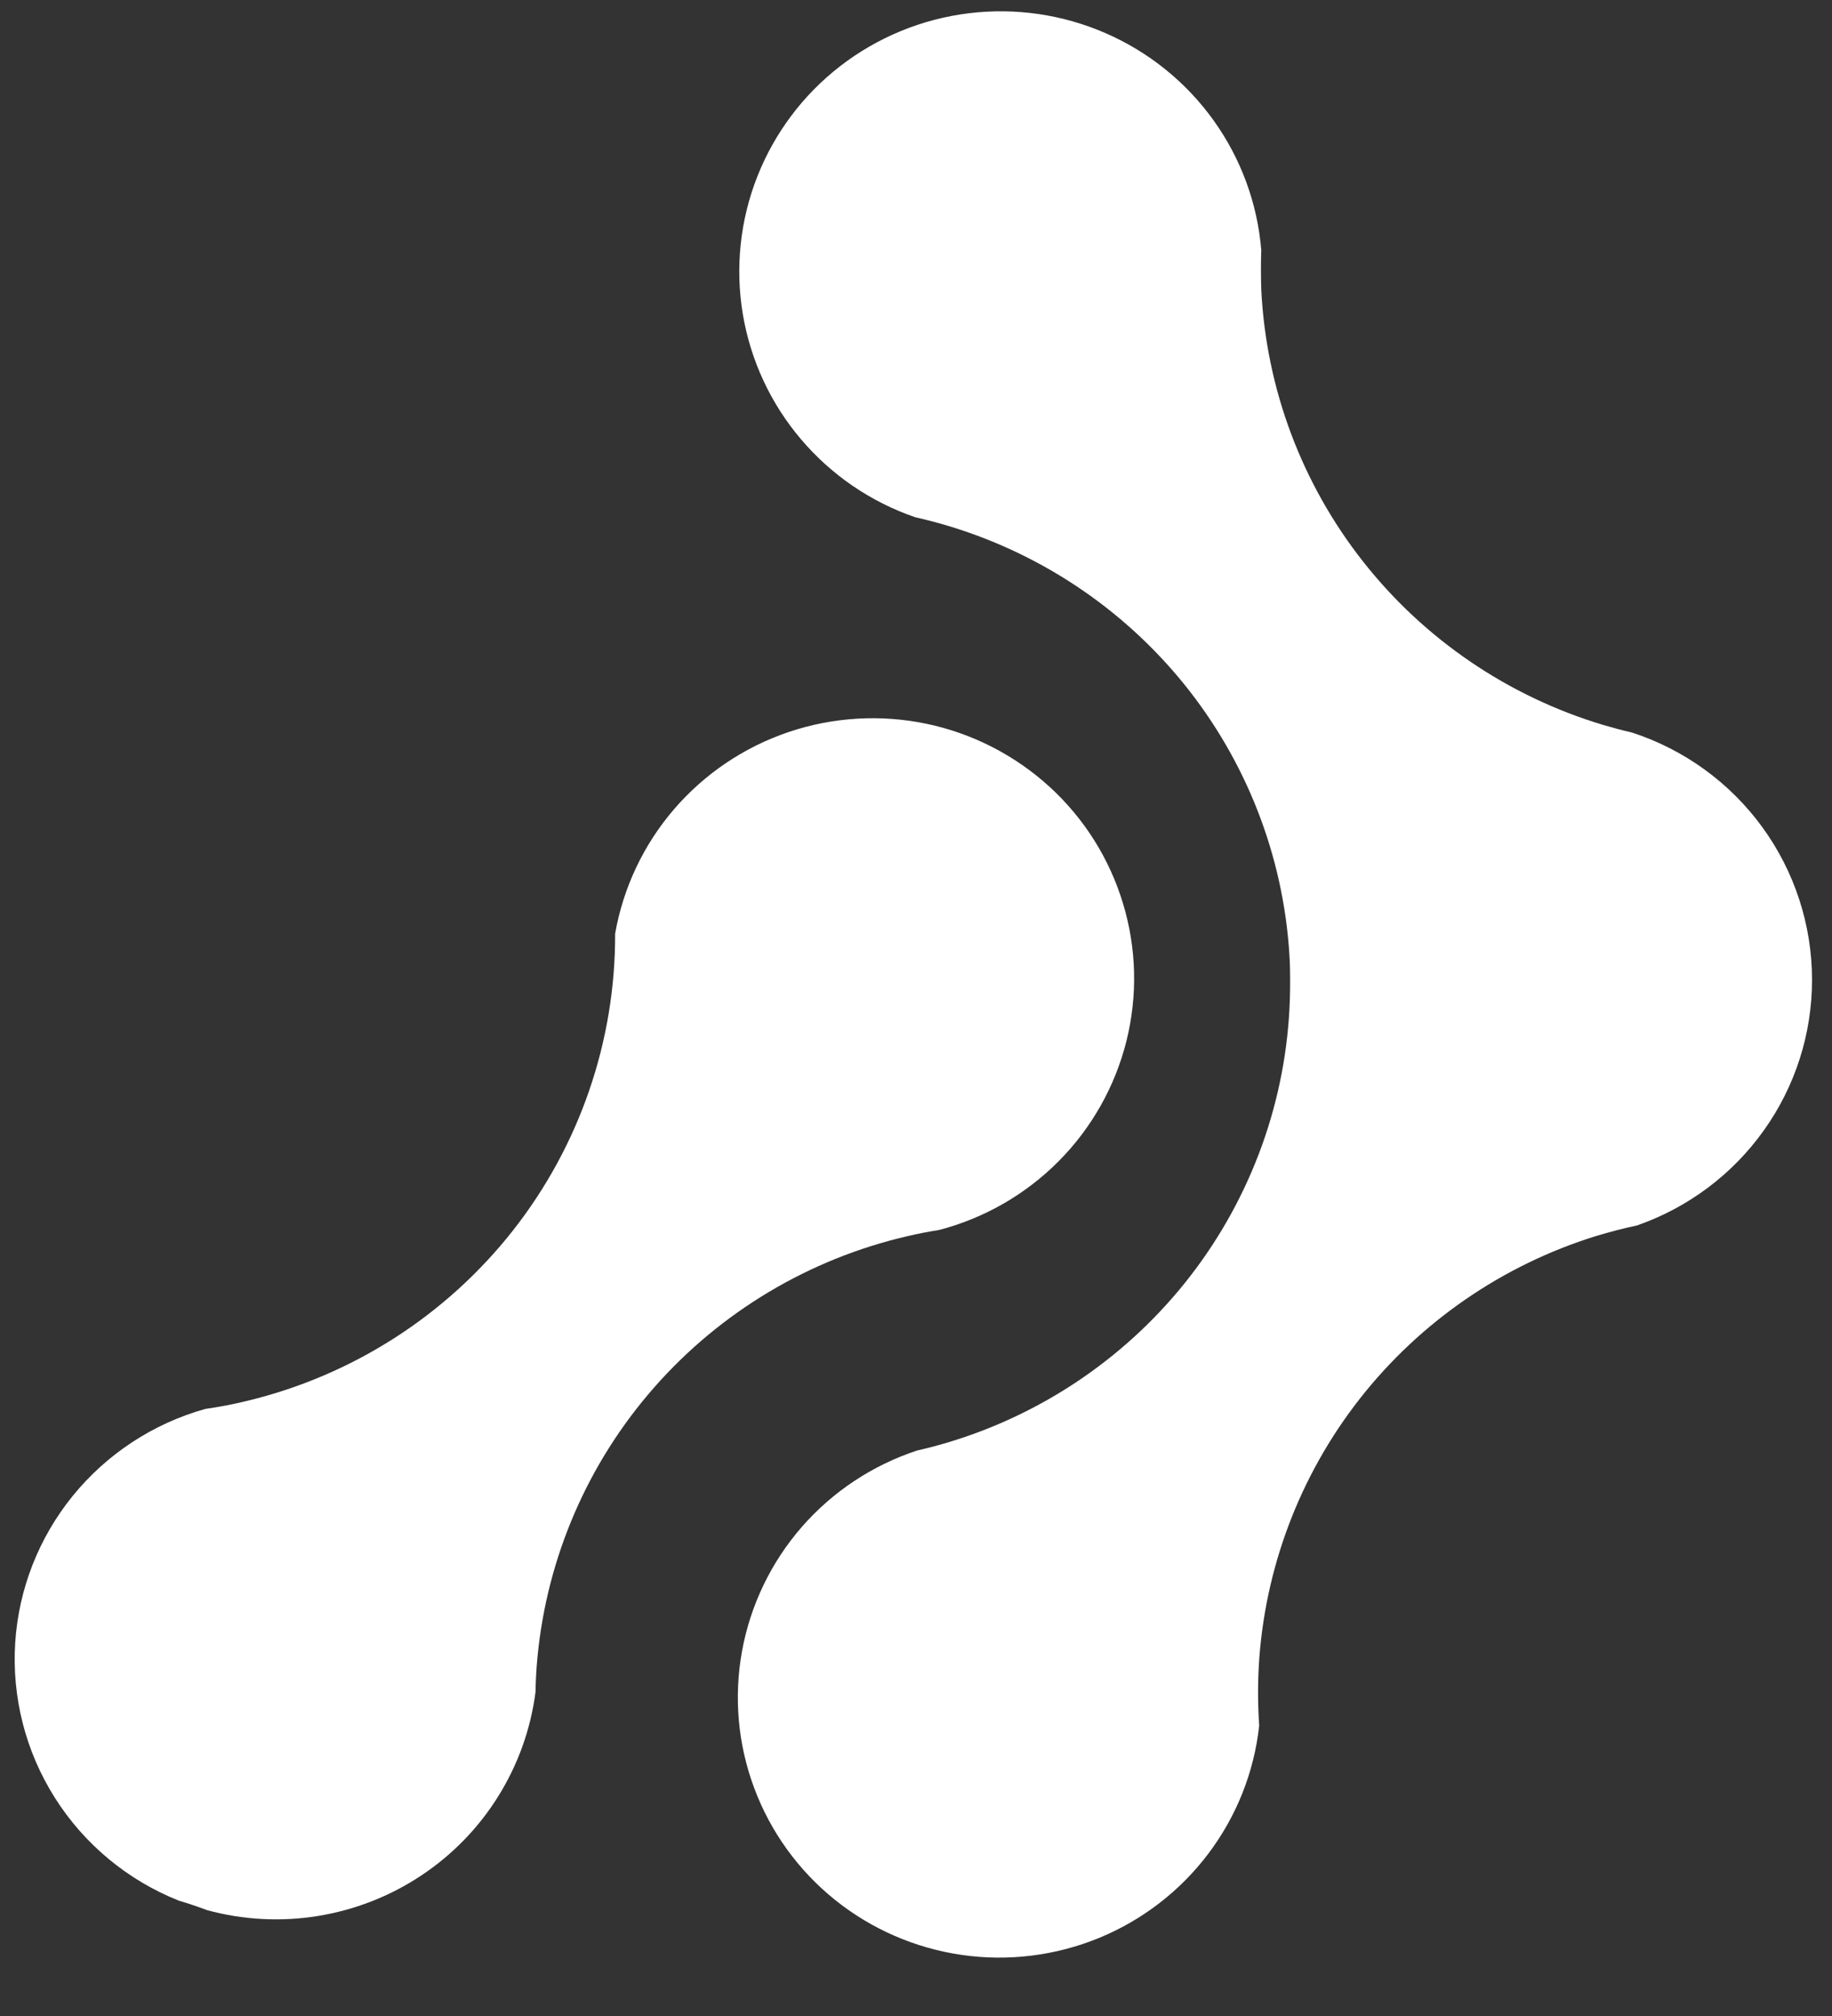 <svg width="30" height="33" viewBox="0 0 30 33" fill="none" xmlns="http://www.w3.org/2000/svg">
<rect x="0" y="0" width="30" height="33" fill="#333333" stroke="none"/>
<path d="M29.673 16.04C29.673 16.923 29.398 17.783 28.884 18.503C28.371 19.223 27.646 19.767 26.808 20.059C26.583 20.107 26.359 20.166 26.138 20.232C24.606 20.707 23.256 21.637 22.268 22.895C21.281 24.154 20.704 25.683 20.613 27.277C20.596 27.6 20.598 27.924 20.62 28.247C20.537 29.007 20.249 29.731 19.787 30.343C19.326 30.954 18.707 31.431 17.996 31.723C17.285 32.014 16.509 32.11 15.748 32C14.987 31.89 14.27 31.578 13.672 31.098C13.074 30.617 12.617 29.985 12.35 29.267C12.082 28.55 12.014 27.775 12.152 27.022C12.29 26.27 12.629 25.568 13.133 24.991C13.638 24.414 14.29 23.983 15.02 23.743C15.186 23.706 15.351 23.662 15.516 23.613C17.097 23.14 18.488 22.186 19.494 20.885C20.499 19.584 21.069 18.002 21.122 16.361C21.128 16.162 21.128 15.963 21.122 15.764C21.05 14.151 20.479 12.6 19.488 11.322C18.496 10.045 17.132 9.103 15.582 8.625C15.386 8.564 15.187 8.512 14.988 8.467C14.259 8.217 13.612 7.775 13.115 7.188C12.617 6.602 12.289 5.893 12.163 5.136C12.038 4.379 12.12 3.602 12.402 2.888C12.684 2.174 13.154 1.549 13.763 1.079C14.373 0.609 15.098 0.311 15.864 0.217C16.629 0.123 17.406 0.237 18.112 0.546C18.818 0.855 19.427 1.348 19.874 1.972C20.322 2.597 20.591 3.33 20.654 4.095C20.646 4.31 20.648 4.528 20.654 4.74C20.733 6.358 21.314 7.911 22.317 9.187C23.32 10.463 24.695 11.399 26.254 11.867C26.41 11.913 26.567 11.955 26.724 11.991C27.582 12.27 28.329 12.812 28.859 13.54C29.388 14.267 29.673 15.142 29.673 16.04Z" fill="white"/>
<path d="M0.249 26.889C0.306 26.009 0.636 25.169 1.193 24.484C1.751 23.799 2.508 23.302 3.361 23.063C3.593 23.03 3.822 22.986 4.047 22.931C5.769 22.516 7.301 21.536 8.395 20.148C9.488 18.761 10.079 17.047 10.073 15.284C10.205 14.531 10.538 13.827 11.038 13.246C11.538 12.665 12.186 12.229 12.913 11.983C13.641 11.737 14.422 11.691 15.174 11.848C15.926 12.006 16.622 12.363 17.188 12.88C17.754 13.397 18.169 14.057 18.39 14.789C18.612 15.521 18.631 16.299 18.446 17.041C18.26 17.783 17.878 18.462 17.338 19.006C16.798 19.55 16.121 19.94 15.377 20.134C15.203 20.161 15.03 20.195 14.859 20.235C13.252 20.607 11.803 21.472 10.716 22.707C9.629 23.942 8.96 25.486 8.802 27.12C8.783 27.312 8.773 27.505 8.769 27.698C8.691 28.303 8.483 28.884 8.16 29.402C7.838 29.92 7.407 30.363 6.897 30.701C6.387 31.04 5.81 31.265 5.205 31.363C4.6 31.461 3.981 31.428 3.39 31.267C3.238 31.21 3.085 31.158 2.929 31.112C2.092 30.779 1.382 30.191 0.901 29.432C0.42 28.674 0.192 27.784 0.249 26.889Z" fill="white"/>
</svg>
